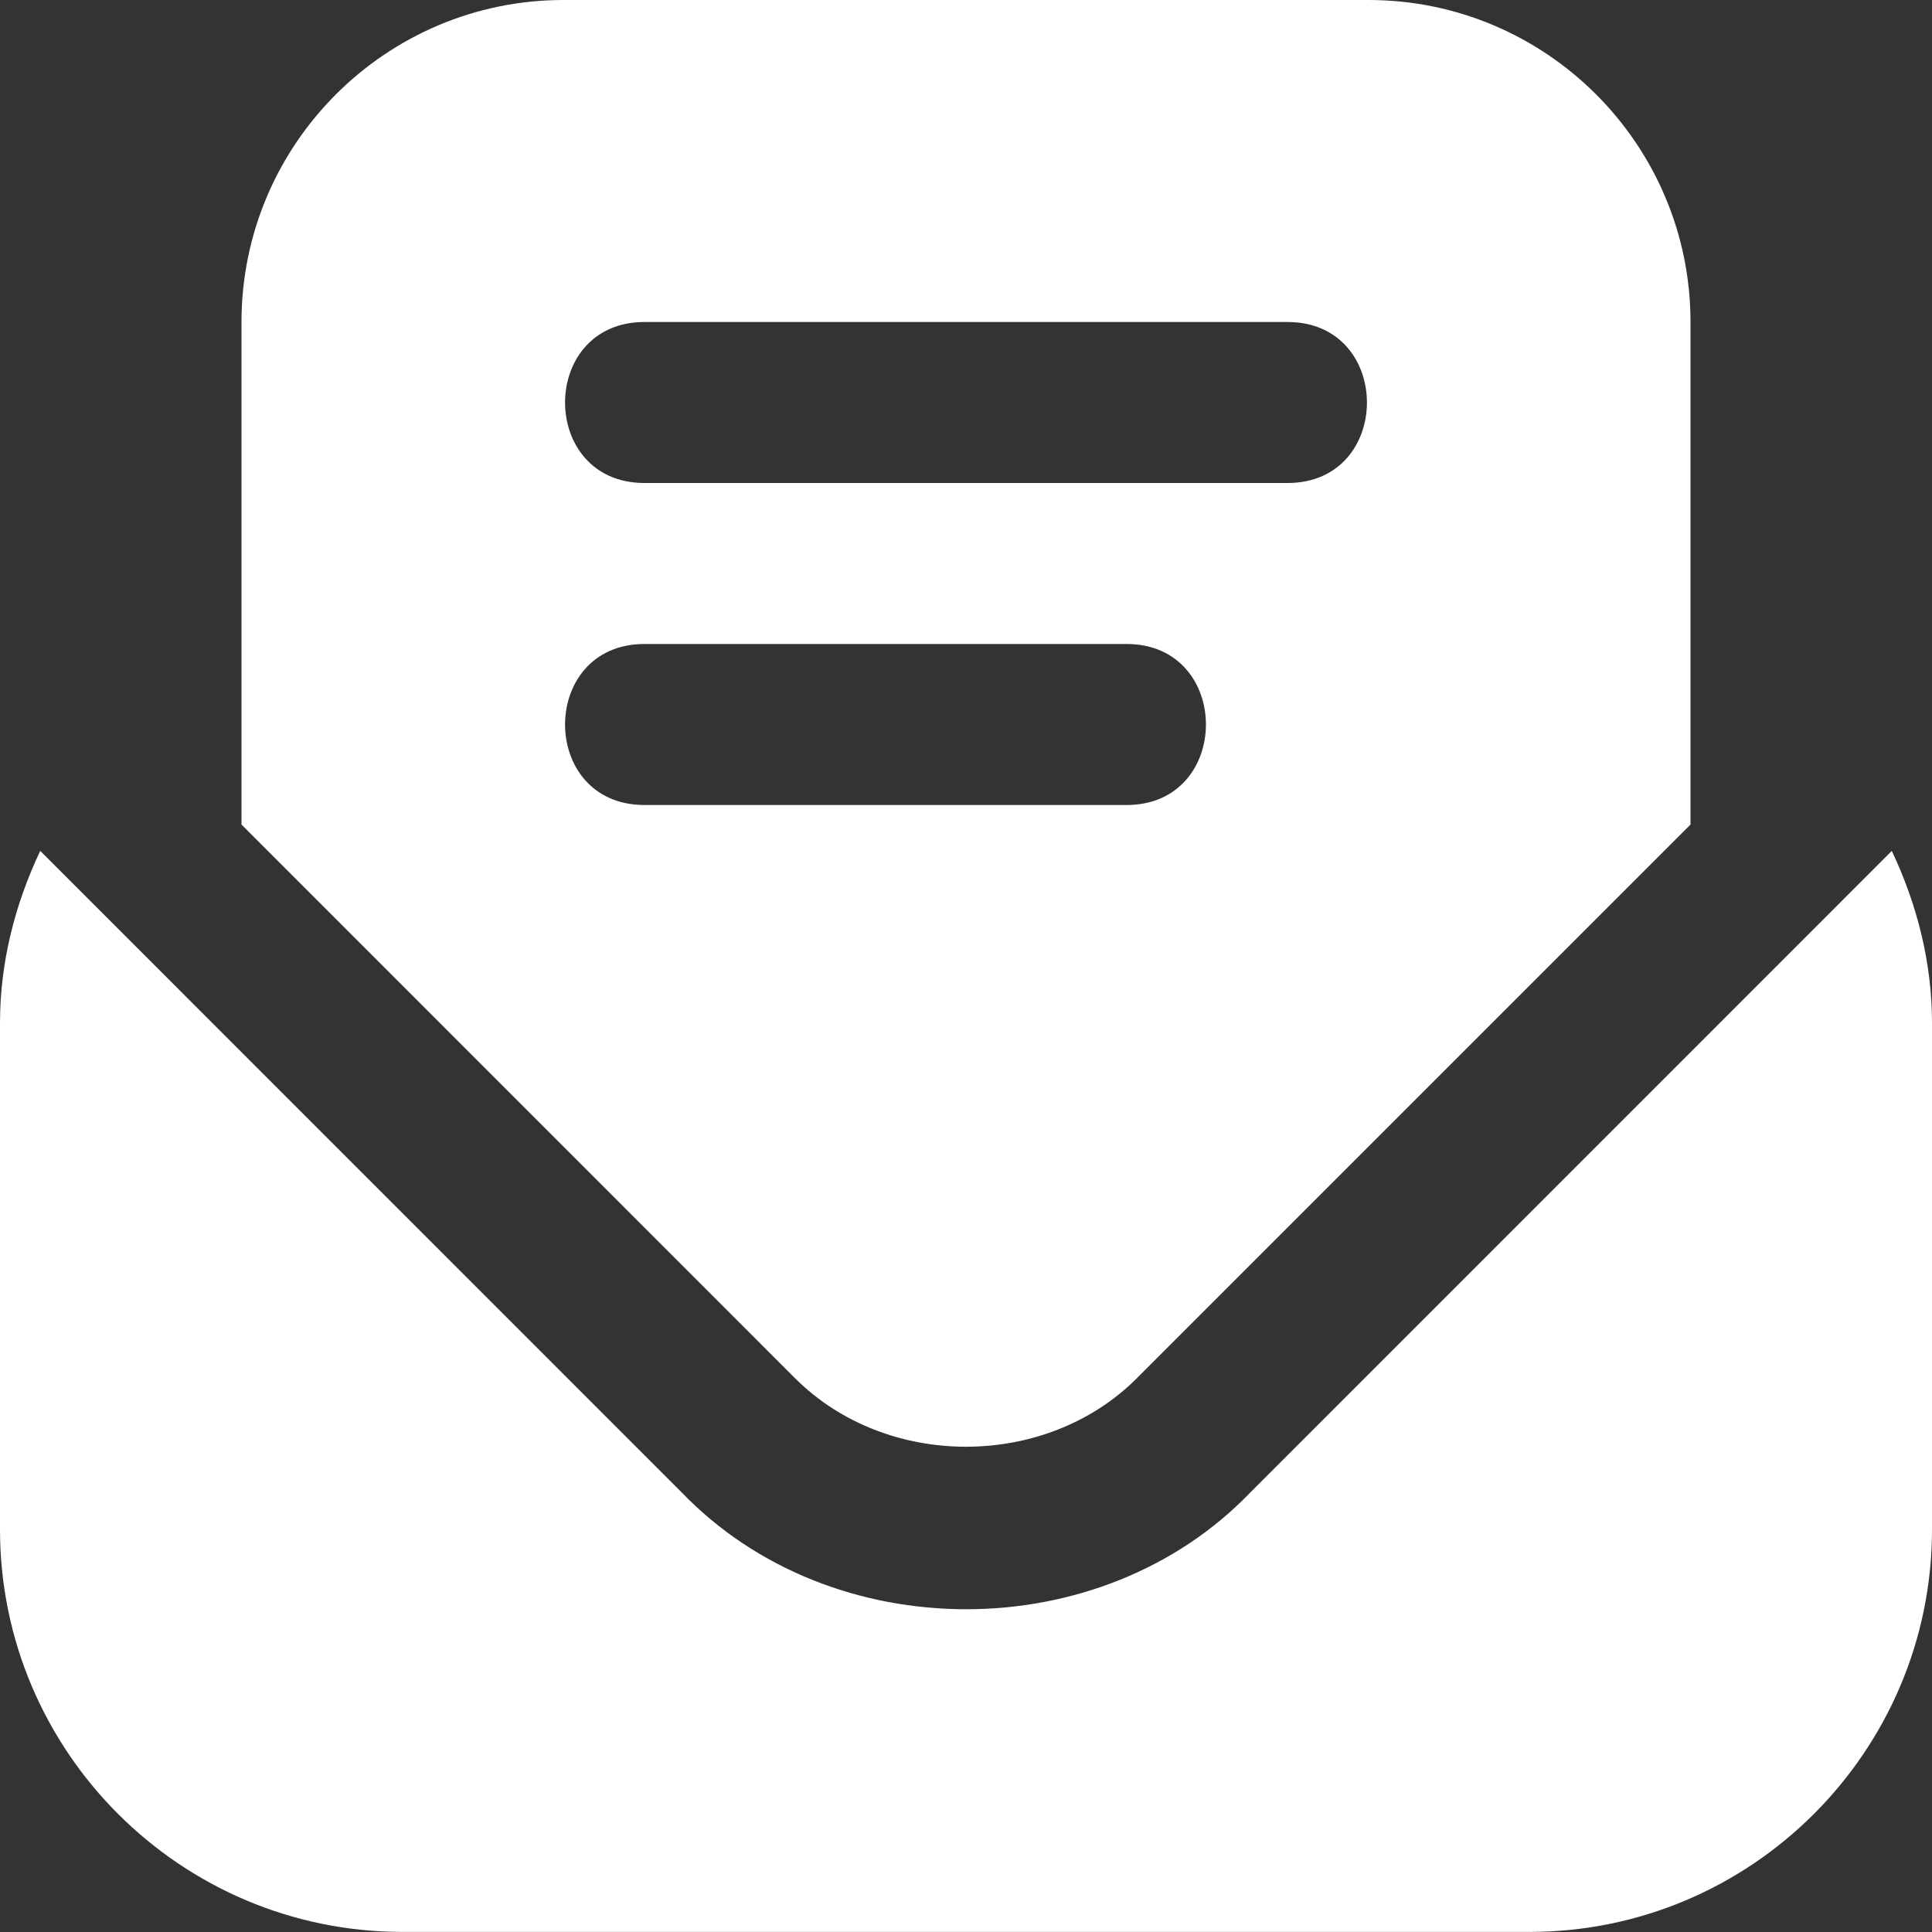 <svg width="64" height="64" viewBox="0 0 64 64" fill="none" xmlns="http://www.w3.org/2000/svg">
    <rect x="0" y="0" width="64" height="64" fill="#333333" stroke="none"/>
    <g clipPath="url(#clip0_2488_5318)">
        <path
            d="M26.341 45.659C29.365 48.68 34.635 48.68 37.656 45.659L56 27.315V10.667C56 4.784 51.216 0 45.333 0H18.667C12.784 0 8 4.784 8 10.667V27.315L26.341 45.659ZM21.333 10.667H42.667C46.155 10.683 46.152 15.987 42.667 16H21.333C17.845 15.984 17.848 10.683 21.333 10.667ZM21.333 21.333H37.333C40.821 21.349 40.819 26.653 37.333 26.667H21.333C17.845 26.651 17.848 21.349 21.333 21.333ZM62.667 28.187C63.509 29.96 64 31.899 64 33.885V50.664C64 58.016 58.019 63.997 50.667 63.997H13.333C5.981 63.997 0 58.016 0 50.664V33.885C0 31.896 0.491 29.96 1.333 28.187L22.573 49.429C27.539 54.6 36.467 54.603 41.429 49.429L62.669 28.187H62.667Z"
            fill="white" />
    </g>
    <defs>
        <clipPath id="clip0_2488_5318">
            <rect width="64" height="64" fill="white" />
        </clipPath>
    </defs>
</svg>